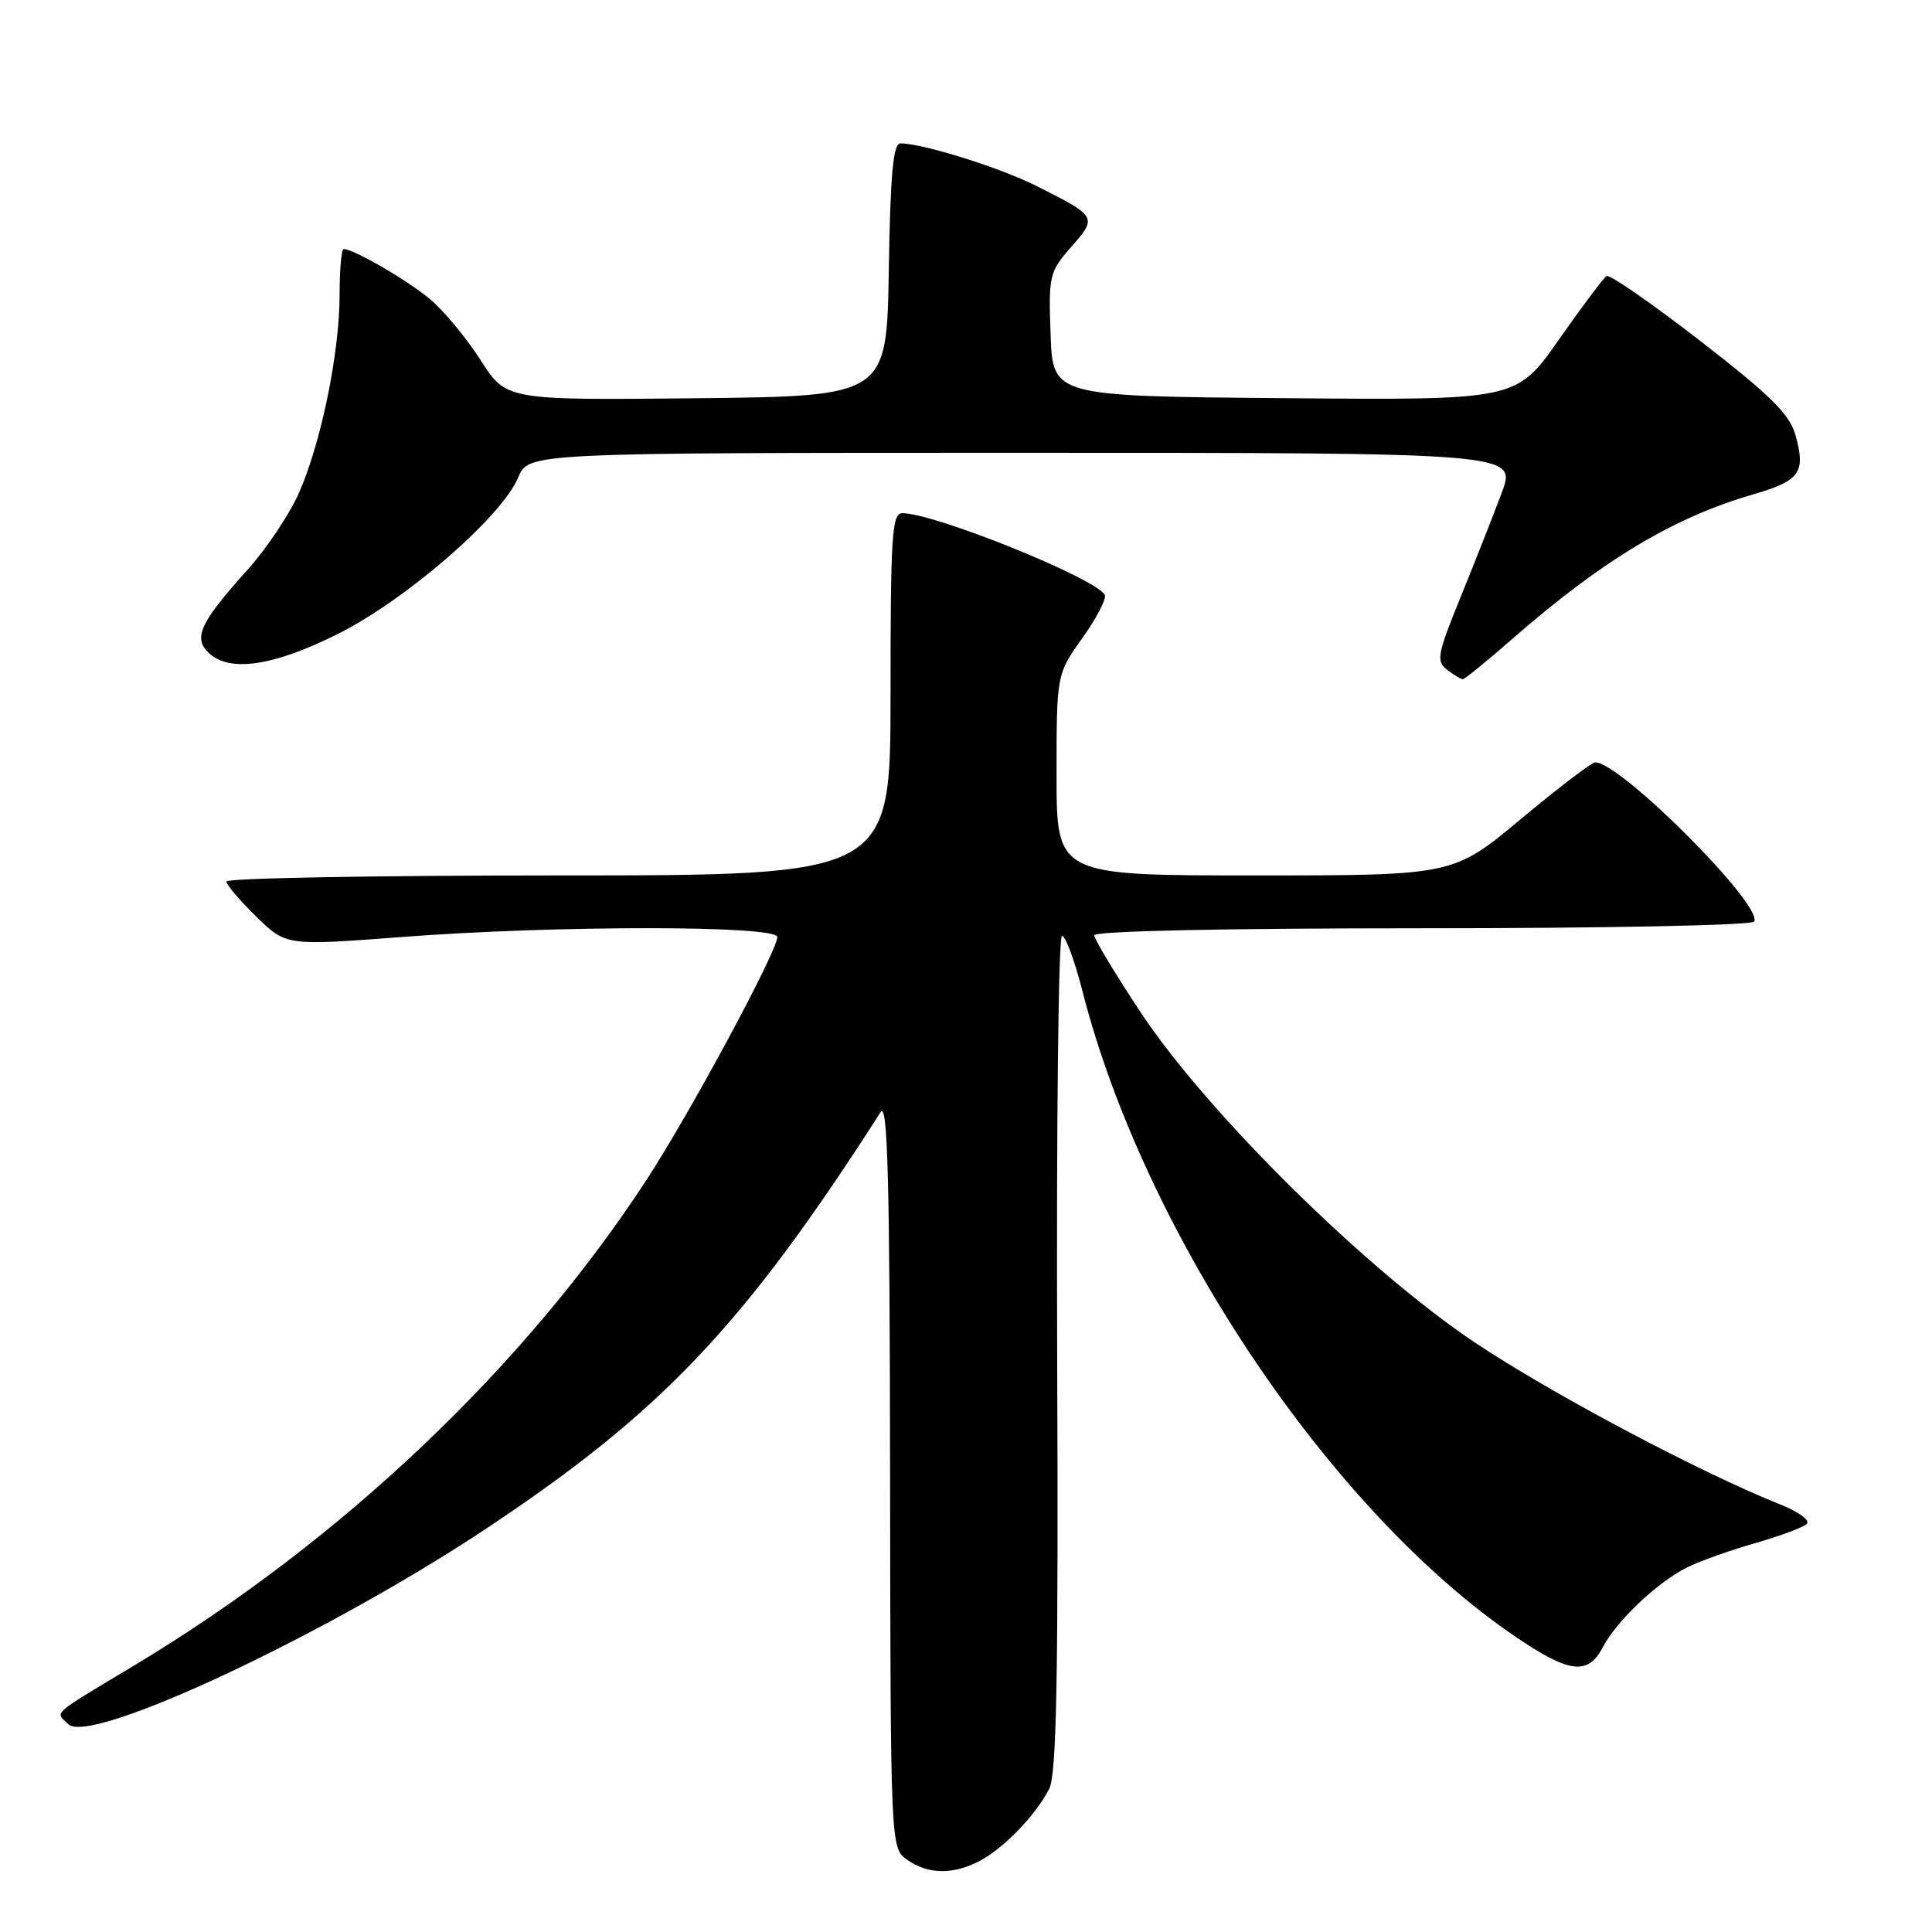 <?xml version="1.0" encoding="UTF-8" standalone="no"?>
<!DOCTYPE svg PUBLIC "-//W3C//DTD SVG 1.1//EN" "http://www.w3.org/Graphics/SVG/1.1/DTD/svg11.dtd" >
<svg xmlns="http://www.w3.org/2000/svg" xmlns:xlink="http://www.w3.org/1999/xlink" version="1.1" viewBox="0 0 256 256">
 <g >
 <path fill="currentColor"
d=" M 129.80 246.59 C 132.97 244.94 137.23 240.53 139.02 237.04 C 140.01 235.13 140.25 222.35 140.08 179.29 C 139.97 148.88 140.25 124.00 140.72 124.00 C 141.18 124.00 142.39 127.26 143.41 131.25 C 151.62 163.43 176.29 200.22 200.82 216.88 C 207.98 221.74 210.41 222.03 212.39 218.25 C 214.21 214.78 219.58 209.68 223.51 207.71 C 225.17 206.88 229.22 205.43 232.51 204.49 C 235.81 203.55 238.90 202.40 239.40 201.94 C 239.90 201.47 238.37 200.34 235.90 199.35 C 225.38 195.17 205.65 184.71 195.50 177.94 C 181.09 168.32 160.00 147.51 151.17 134.18 C 147.78 129.06 145.00 124.45 145.00 123.93 C 145.00 123.37 162.18 123.00 188.44 123.00 C 212.55 123.00 232.13 122.61 232.43 122.12 C 233.72 120.03 214.67 100.94 211.37 101.02 C 210.89 101.03 206.46 104.41 201.53 108.52 C 192.56 116.00 192.56 116.00 166.28 116.00 C 140.00 116.00 140.00 116.00 140.00 102.68 C 140.00 89.35 140.00 89.35 143.45 84.50 C 145.35 81.83 146.67 79.27 146.38 78.80 C 144.98 76.53 123.81 68.00 119.57 68.00 C 118.19 68.00 118.00 70.83 118.00 92.00 C 118.00 116.00 118.00 116.00 74.00 116.00 C 49.80 116.00 30.00 116.36 30.00 116.80 C 30.00 117.24 31.78 119.33 33.96 121.46 C 37.92 125.32 37.92 125.32 53.21 124.16 C 73.60 122.60 103.00 122.60 103.00 124.16 C 103.00 126.04 91.37 147.62 85.63 156.40 C 69.41 181.22 45.22 204.16 18.00 220.55 C 6.50 227.47 7.32 226.75 9.06 228.47 C 11.92 231.30 43.30 216.60 64.50 202.50 C 87.77 187.03 98.61 175.57 116.69 147.36 C 117.62 145.91 117.90 156.36 117.94 195.19 C 118.00 244.89 118.00 244.89 120.22 246.44 C 122.98 248.38 126.28 248.43 129.80 246.59 Z  M 200.39 84.66 C 212.30 74.25 221.71 68.59 232.20 65.54 C 238.51 63.71 239.29 62.64 237.92 57.69 C 237.15 54.90 234.70 52.47 225.29 45.17 C 218.87 40.20 213.28 36.33 212.88 36.57 C 212.48 36.82 209.62 40.63 206.54 45.03 C 200.93 53.03 200.93 53.03 170.22 52.76 C 139.50 52.50 139.50 52.50 139.21 44.33 C 138.93 36.47 139.04 36.03 141.96 32.70 C 145.42 28.76 145.38 28.68 137.27 24.61 C 132.42 22.18 122.25 19.00 119.31 19.00 C 118.35 19.00 117.98 23.05 117.77 35.75 C 117.50 52.50 117.50 52.50 92.29 52.77 C 67.08 53.03 67.08 53.03 63.69 47.73 C 61.83 44.82 58.82 41.19 57.02 39.67 C 54.04 37.16 46.87 33.00 45.54 33.00 C 45.24 33.00 45.00 35.72 45.00 39.04 C 45.00 46.74 42.53 58.76 39.59 65.37 C 38.33 68.19 35.28 72.75 32.80 75.50 C 26.56 82.44 25.60 84.45 27.57 86.43 C 30.29 89.15 36.13 88.32 44.77 84.00 C 53.82 79.47 66.48 68.48 68.66 63.27 C 70.03 60.00 70.03 60.00 135.50 60.00 C 200.97 60.00 200.97 60.00 198.99 65.29 C 197.90 68.21 195.46 74.39 193.57 79.04 C 190.44 86.73 190.27 87.61 191.75 88.75 C 192.65 89.44 193.58 90.00 193.83 90.00 C 194.08 90.00 197.03 87.60 200.39 84.66 Z "/>
</g>
</svg>
